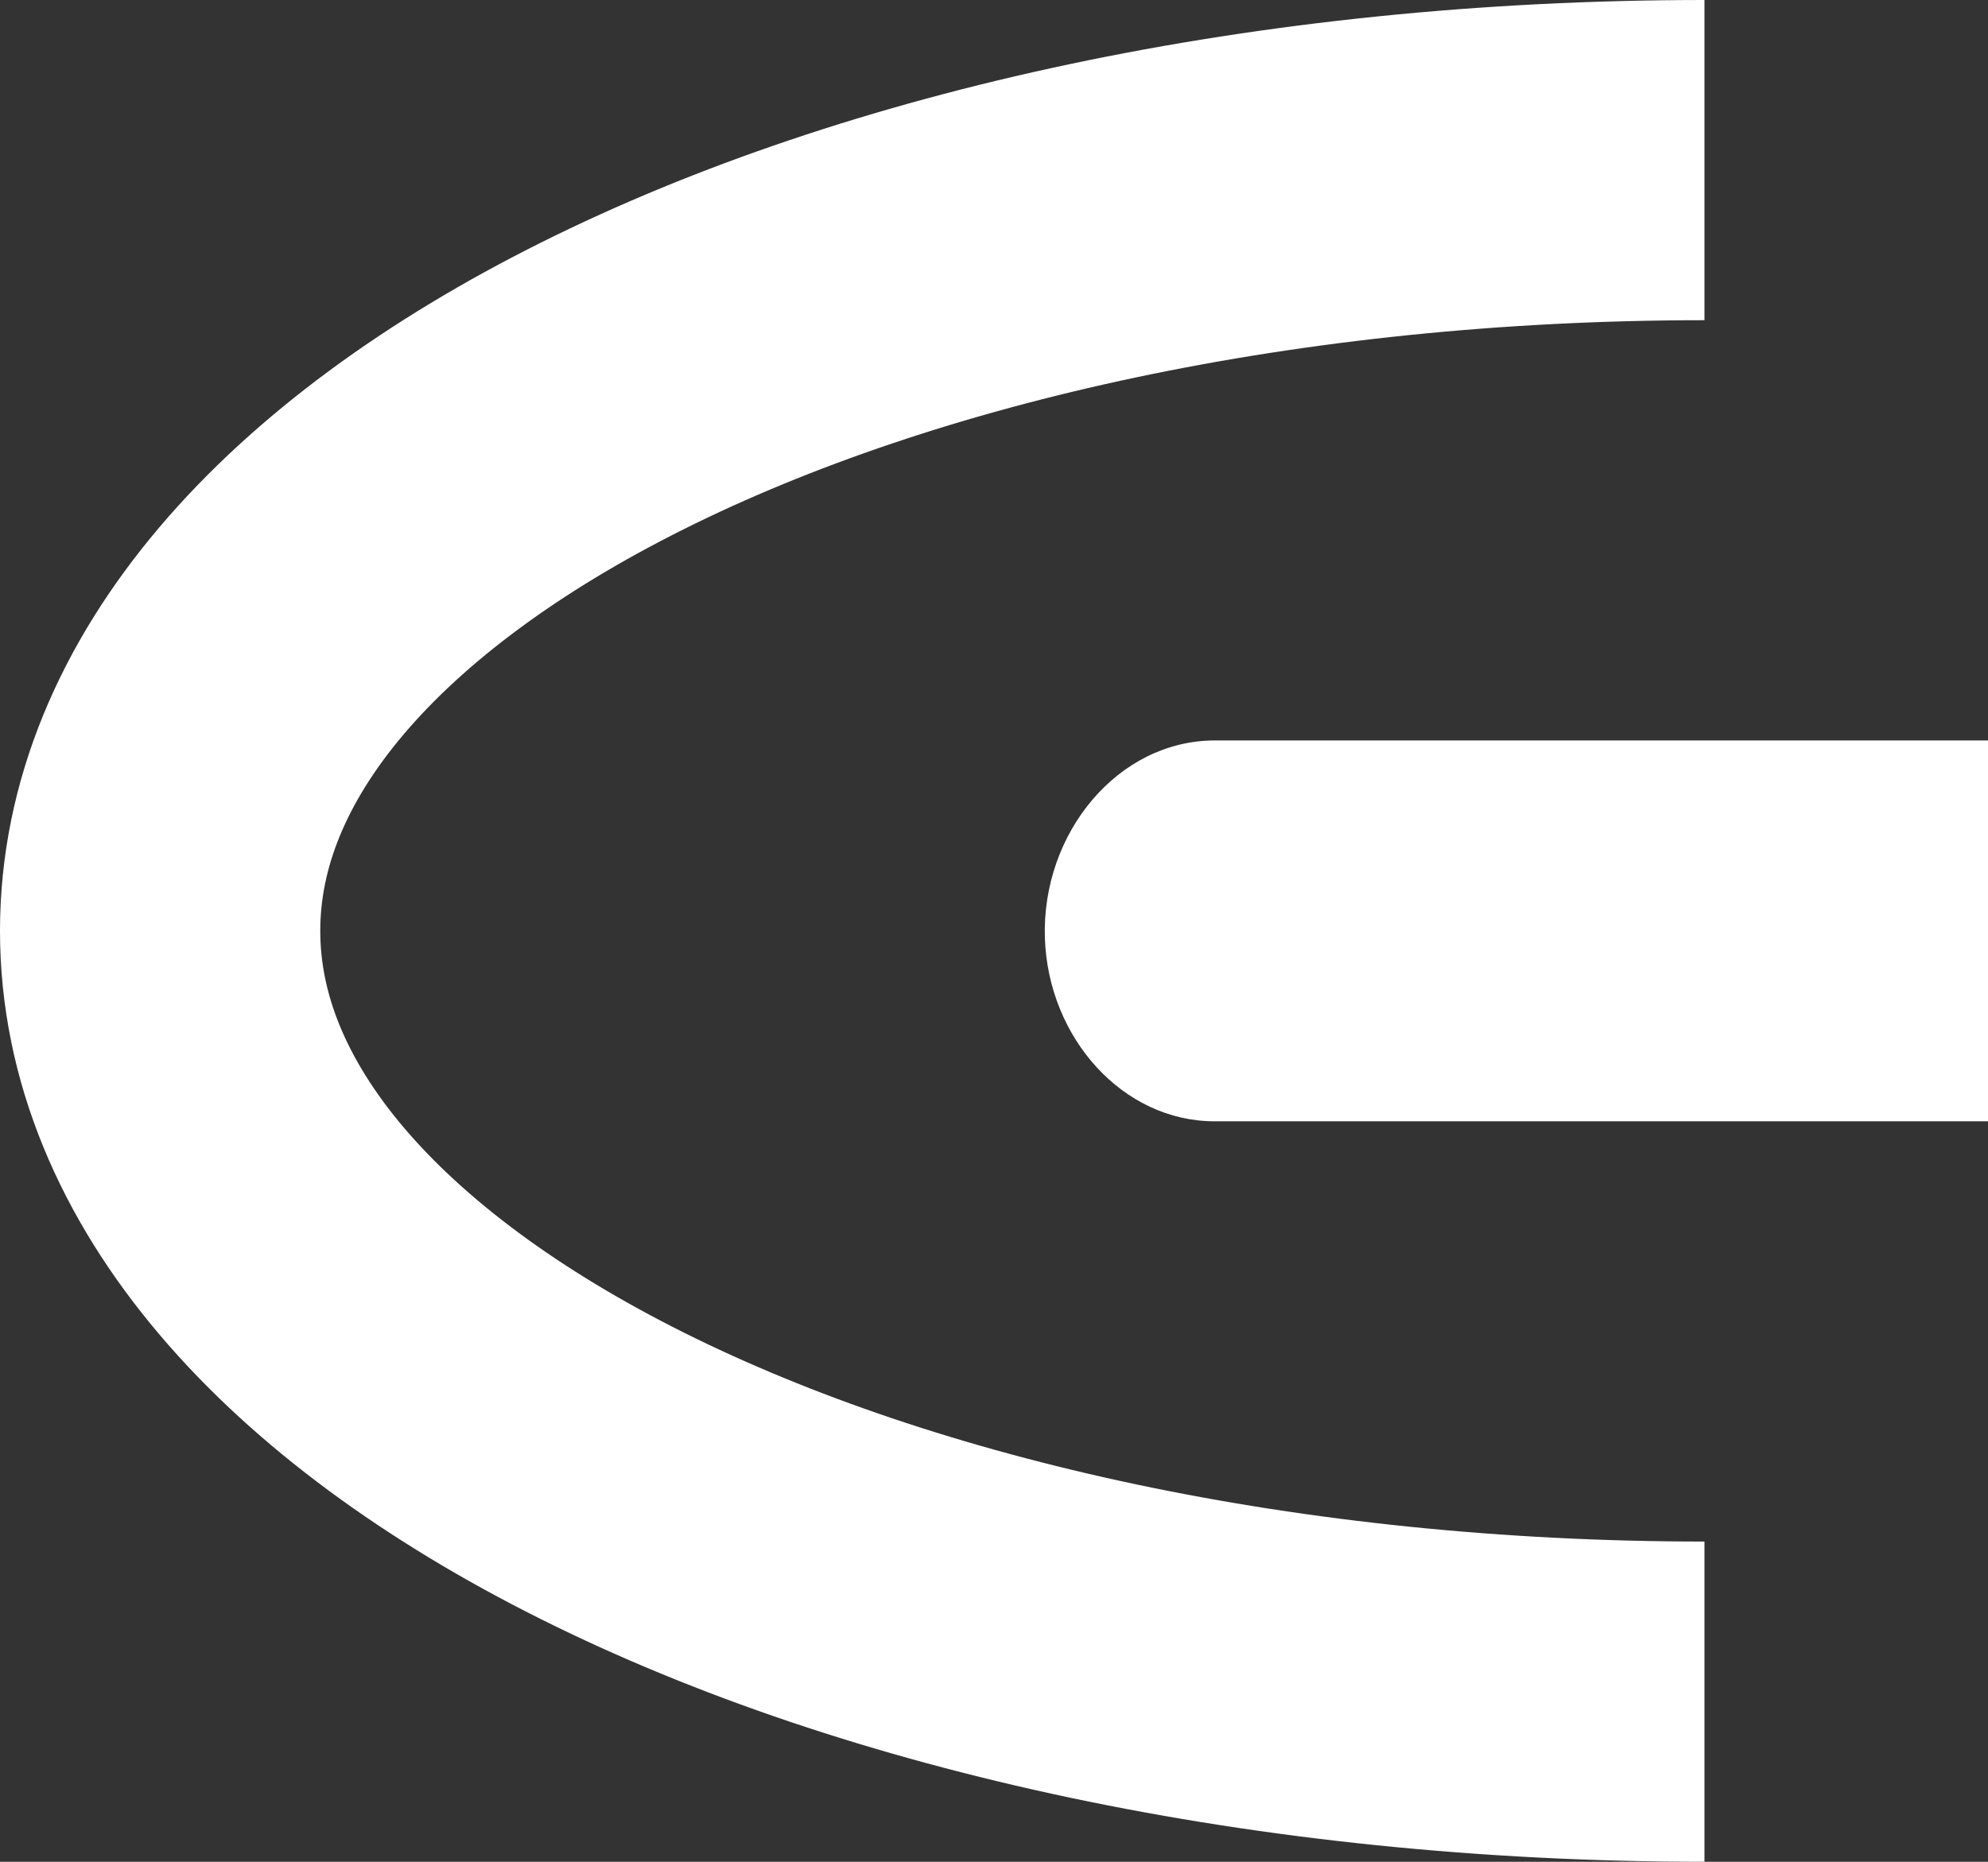<svg id="ARROW_LEFT_2" data-name="ARROW LEFT 2" xmlns="http://www.w3.org/2000/svg" viewBox="0 0 1055.24 988.43"><rect x="0" y="0" width="1055.24" height="988.43" fill="#333333" stroke="none"/><defs><style>.cls-1{fill:none;stroke:#fff;stroke-miterlimit:10;stroke-width:170px;}.cls-2{fill:#fff;}</style></defs><title>arrow-left-ico-white-4</title><path class="cls-1" d="M929.5,949.21C476.77,949.21,109.76,766,109.76,540s367-409.21,819.74-409.21" transform="translate(-24.76 -45.79)"/><path class="cls-2" d="M669.39,438.91H1080V641.09H669.39c-48.51,0-88.22-44.1-90-97.26C577.59,487.93,618.31,439,669.39,438.91Z" transform="translate(-24.76 -45.79)"/></svg>